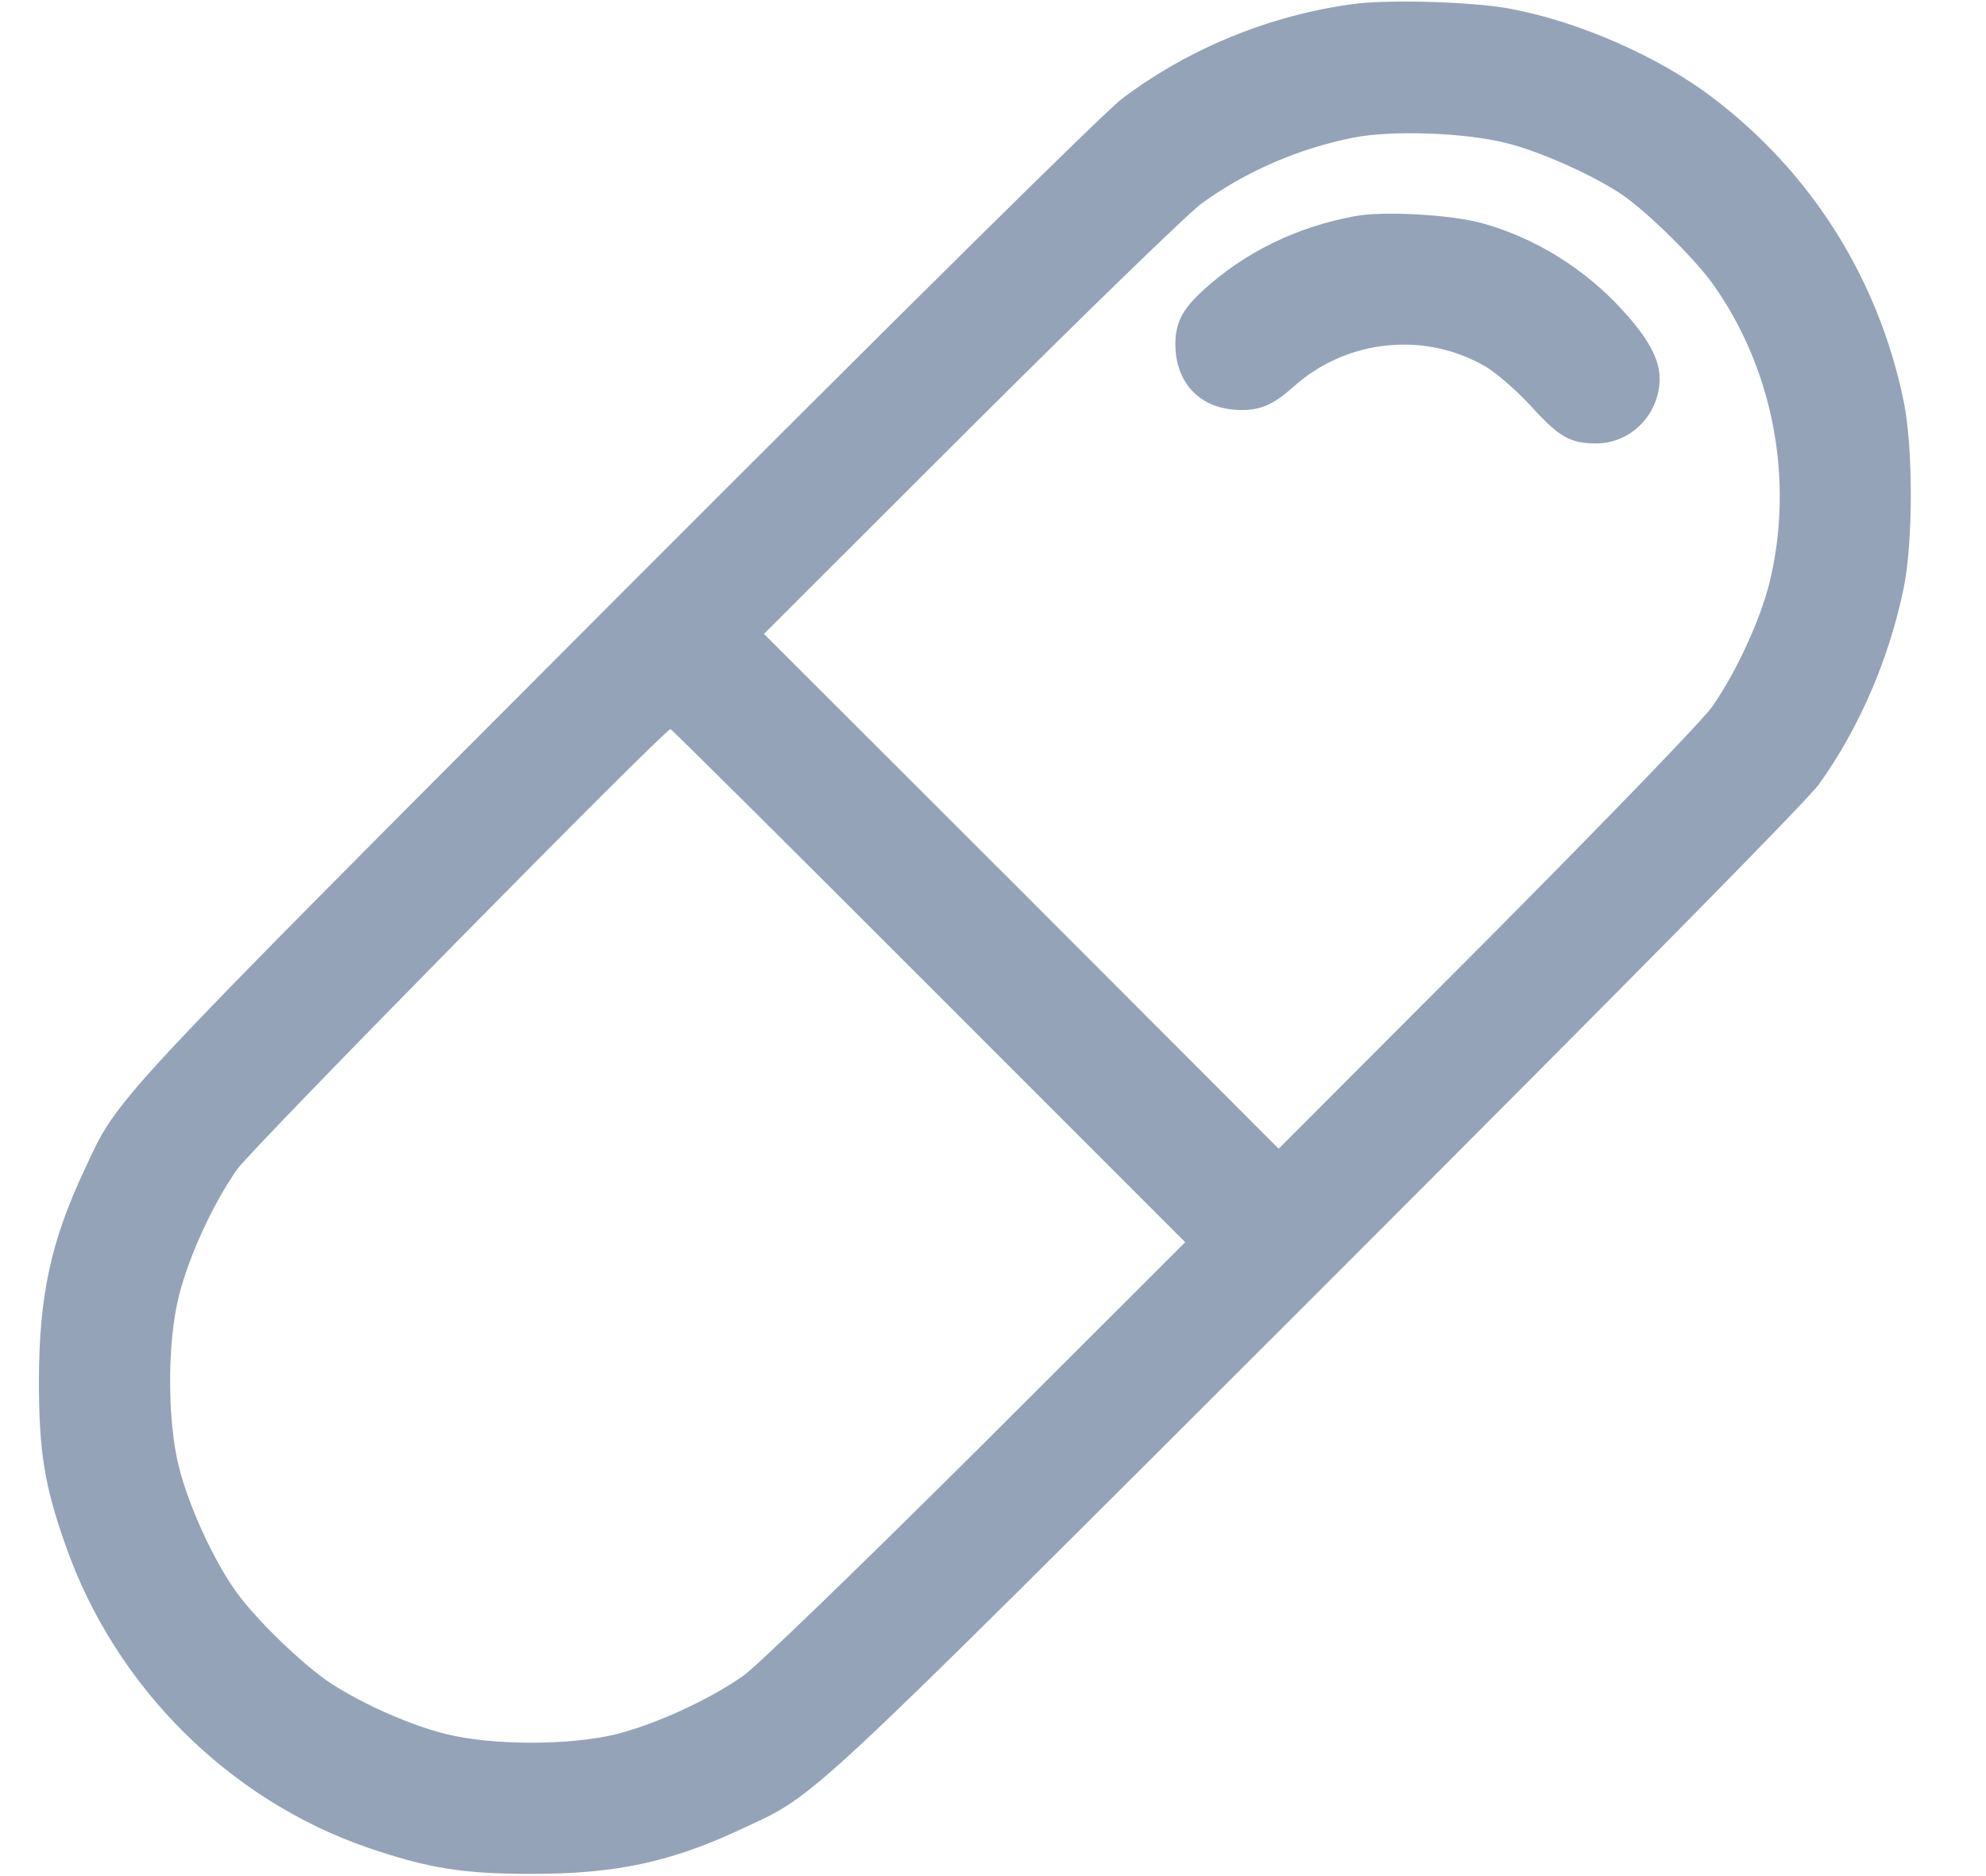 <svg width="18" height="17" viewBox="0 0 18 17" fill="none" xmlns="http://www.w3.org/2000/svg">
<g clip-path="url(#clip0_116_1723)">
<path d="M12.27 0.036C11.513 0.136 10.776 0.438 10.171 0.893C10.012 1.013 8.259 2.746 5.593 5.415C0.931 10.087 1.08 9.928 0.768 10.595C0.459 11.249 0.353 11.751 0.353 12.518C0.353 13.155 0.403 13.464 0.596 14.008C1.044 15.283 2.073 16.309 3.338 16.744C3.886 16.93 4.195 16.98 4.816 16.98C5.583 16.98 6.084 16.874 6.738 16.565C7.409 16.253 7.243 16.406 11.948 11.707C14.873 8.782 16.364 7.271 16.487 7.105C16.849 6.601 17.121 5.973 17.254 5.329C17.34 4.911 17.34 4.054 17.254 3.636C17.024 2.523 16.414 1.557 15.511 0.876C15.026 0.511 14.322 0.202 13.707 0.083C13.376 0.016 12.592 -0.007 12.27 0.036ZM13.648 1.295C13.95 1.368 14.445 1.59 14.7 1.763C14.929 1.919 15.358 2.341 15.524 2.573C16.072 3.343 16.264 4.35 16.038 5.279C15.955 5.615 15.733 6.099 15.517 6.405C15.428 6.531 14.571 7.417 13.478 8.517L11.589 10.409L9.258 8.075L6.924 5.744L8.8 3.871C9.833 2.842 10.772 1.929 10.892 1.843C11.294 1.55 11.782 1.341 12.277 1.245C12.628 1.179 13.273 1.202 13.648 1.295ZM8.418 8.932L10.742 11.256L8.85 13.145C7.751 14.237 6.864 15.094 6.738 15.184C6.433 15.399 5.948 15.622 5.593 15.712C5.171 15.818 4.46 15.818 4.039 15.712C3.72 15.632 3.312 15.453 3.013 15.263C2.764 15.104 2.319 14.676 2.14 14.423C1.934 14.138 1.711 13.646 1.622 13.294C1.515 12.873 1.515 12.162 1.622 11.741C1.711 11.385 1.934 10.9 2.15 10.595C2.282 10.406 6.024 6.607 6.077 6.607C6.087 6.607 7.14 7.653 8.418 8.932Z" fill="#94A3B8"/>
<path d="M12.28 1.959C11.752 2.055 11.277 2.288 10.899 2.636C10.713 2.806 10.653 2.929 10.653 3.121C10.653 3.456 10.862 3.689 11.187 3.712C11.403 3.729 11.529 3.679 11.725 3.503C12.207 3.071 12.924 2.998 13.478 3.33C13.575 3.39 13.761 3.553 13.887 3.692C14.133 3.961 14.232 4.018 14.468 4.018C14.783 4.018 15.042 3.752 15.042 3.43C15.042 3.254 14.936 3.061 14.704 2.809C14.365 2.437 13.917 2.158 13.442 2.025C13.17 1.946 12.539 1.909 12.28 1.959Z" fill="#94A3B8"/>
</g>
<defs>
<clipPath id="clip0_116_1723">
<rect width="17" height="17" fill="white" transform="translate(0.333)"/>
</clipPath>
</defs>
</svg>
